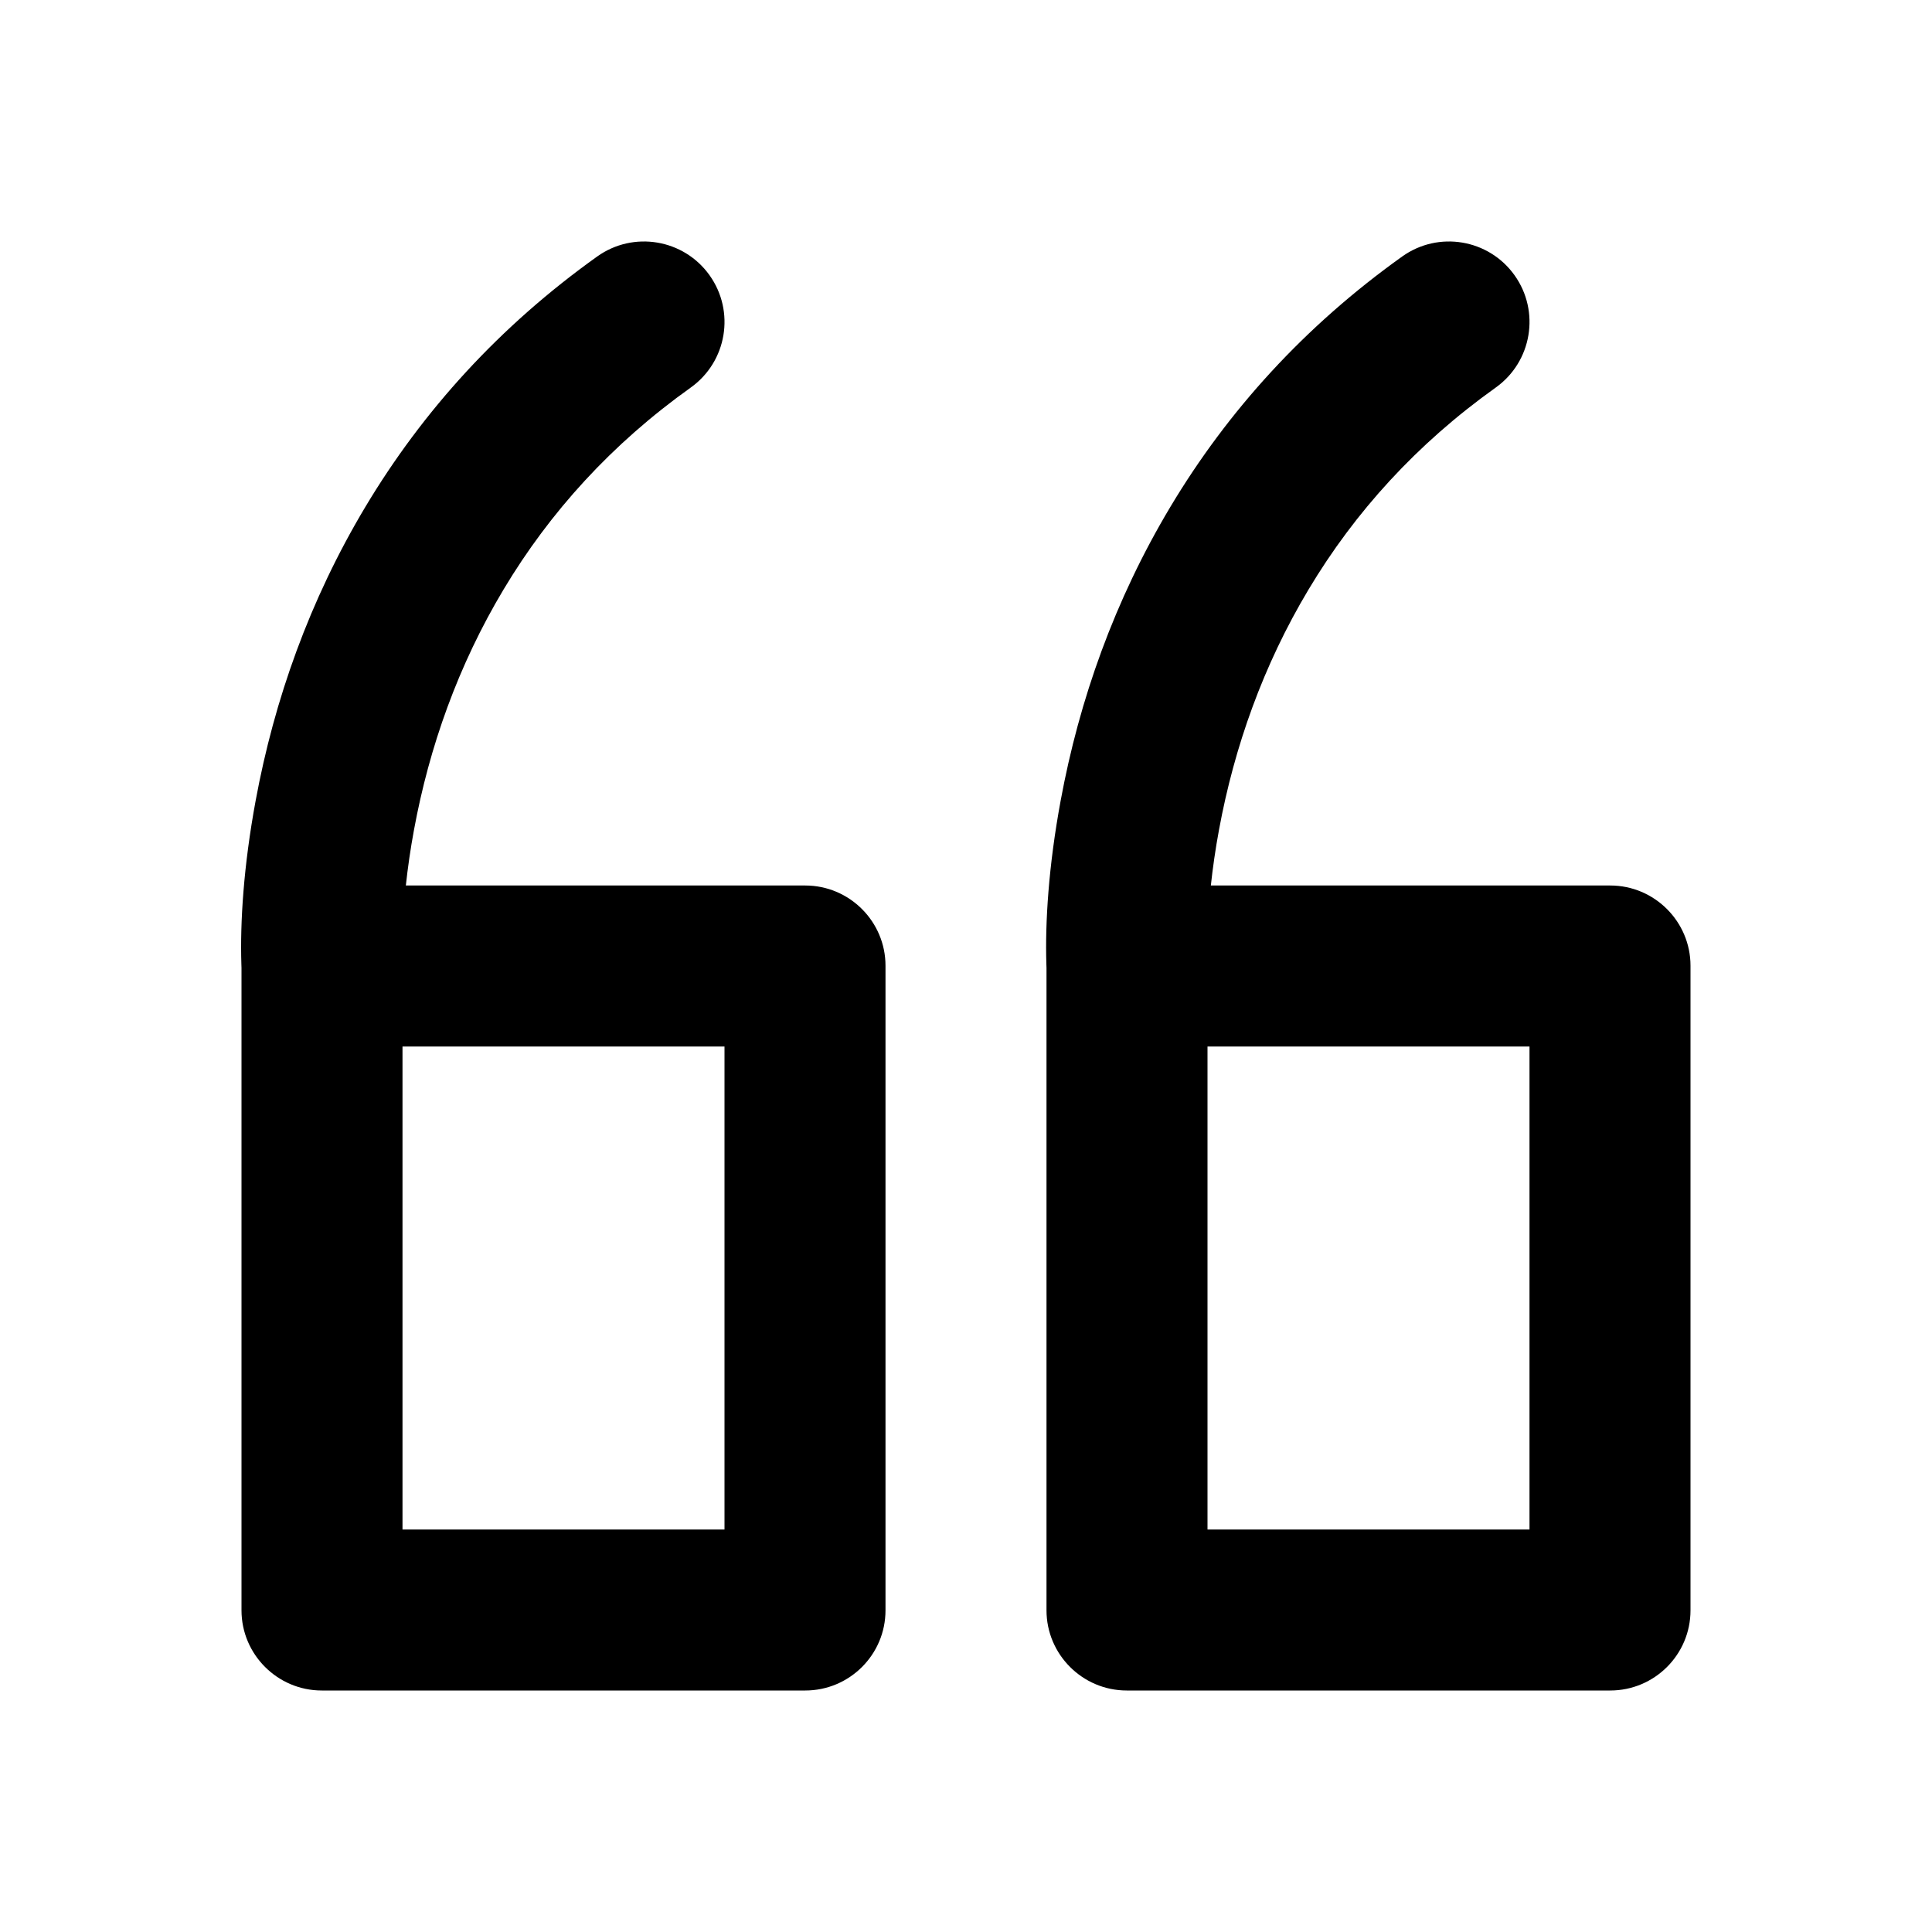 <?xml version="1.0" encoding="UTF-8"?>
<svg width="48px" height="48px" viewBox="0 0 48 48" version="1.1" xmlns="http://www.w3.org/2000/svg" xmlns:xlink="http://www.w3.org/1999/xlink">
    <!-- Generator: Sketch 40.1 (33804) - http://www.bohemiancoding.com/sketch -->
    <title>theicons.co/svg/text-06</title>
    <desc>Created with Sketch.</desc>
    <defs></defs>
    <g id="The-Icons" stroke="none" stroke-width="1" fill="none" fill-rule="evenodd">
        <g id="v-1.0" transform="translate(-496, -2496)" fill="#000">
            <g id="Text" transform="translate(96, 2496)">
                <g id="Quote" transform="translate(400, 0)">
                    <path d="M30.083,22 L40.006,22 C41.107,22 42,22.898 42,23.991 L42,40.009 C42,41.109 41.105,42 40.006,42 L27.994,42 C26.893,42 26,41.102 26,40.009 L26,24.049 C25.999,24.023 25.998,23.993 25.997,23.957 C25.964,22.918 26.05,21.522 26.352,19.889 C26.814,17.389 27.689,14.912 29.081,12.587 C30.508,10.204 32.412,8.104 34.838,6.372 C35.737,5.73 36.986,5.939 37.628,6.838 C38.27,7.737 38.061,8.986 37.162,9.628 C35.193,11.033 33.662,12.722 32.513,14.642 C31.382,16.53 30.665,18.56 30.286,20.615 C30.197,21.094 30.131,21.557 30.083,22 Z M10.083,22 L20.006,22 C21.107,22 22,22.898 22,23.991 L22,40.009 C22,41.109 21.105,42 20.006,42 L7.994,42 C6.893,42 6,41.102 6,40.009 L6,24.049 C5.999,24.023 5.998,23.993 5.997,23.957 C5.964,22.918 6.05,21.522 6.352,19.889 C6.814,17.389 7.689,14.912 9.081,12.587 C10.508,10.204 12.412,8.104 14.838,6.372 C15.737,5.73 16.986,5.939 17.628,6.838 C18.27,7.737 18.061,8.986 17.162,9.628 C15.193,11.033 13.662,12.722 12.513,14.642 C11.382,16.53 10.665,18.56 10.286,20.615 C10.197,21.094 10.131,21.557 10.083,22 Z M10,26 L18,26 L18,38 L10,38 L10,26 Z M30,26 L38,26 L38,38 L30,38 L30,26 Z" id="Combined-Shape"></path>
                </g>
            </g>
        </g>
    </g>
</svg>
